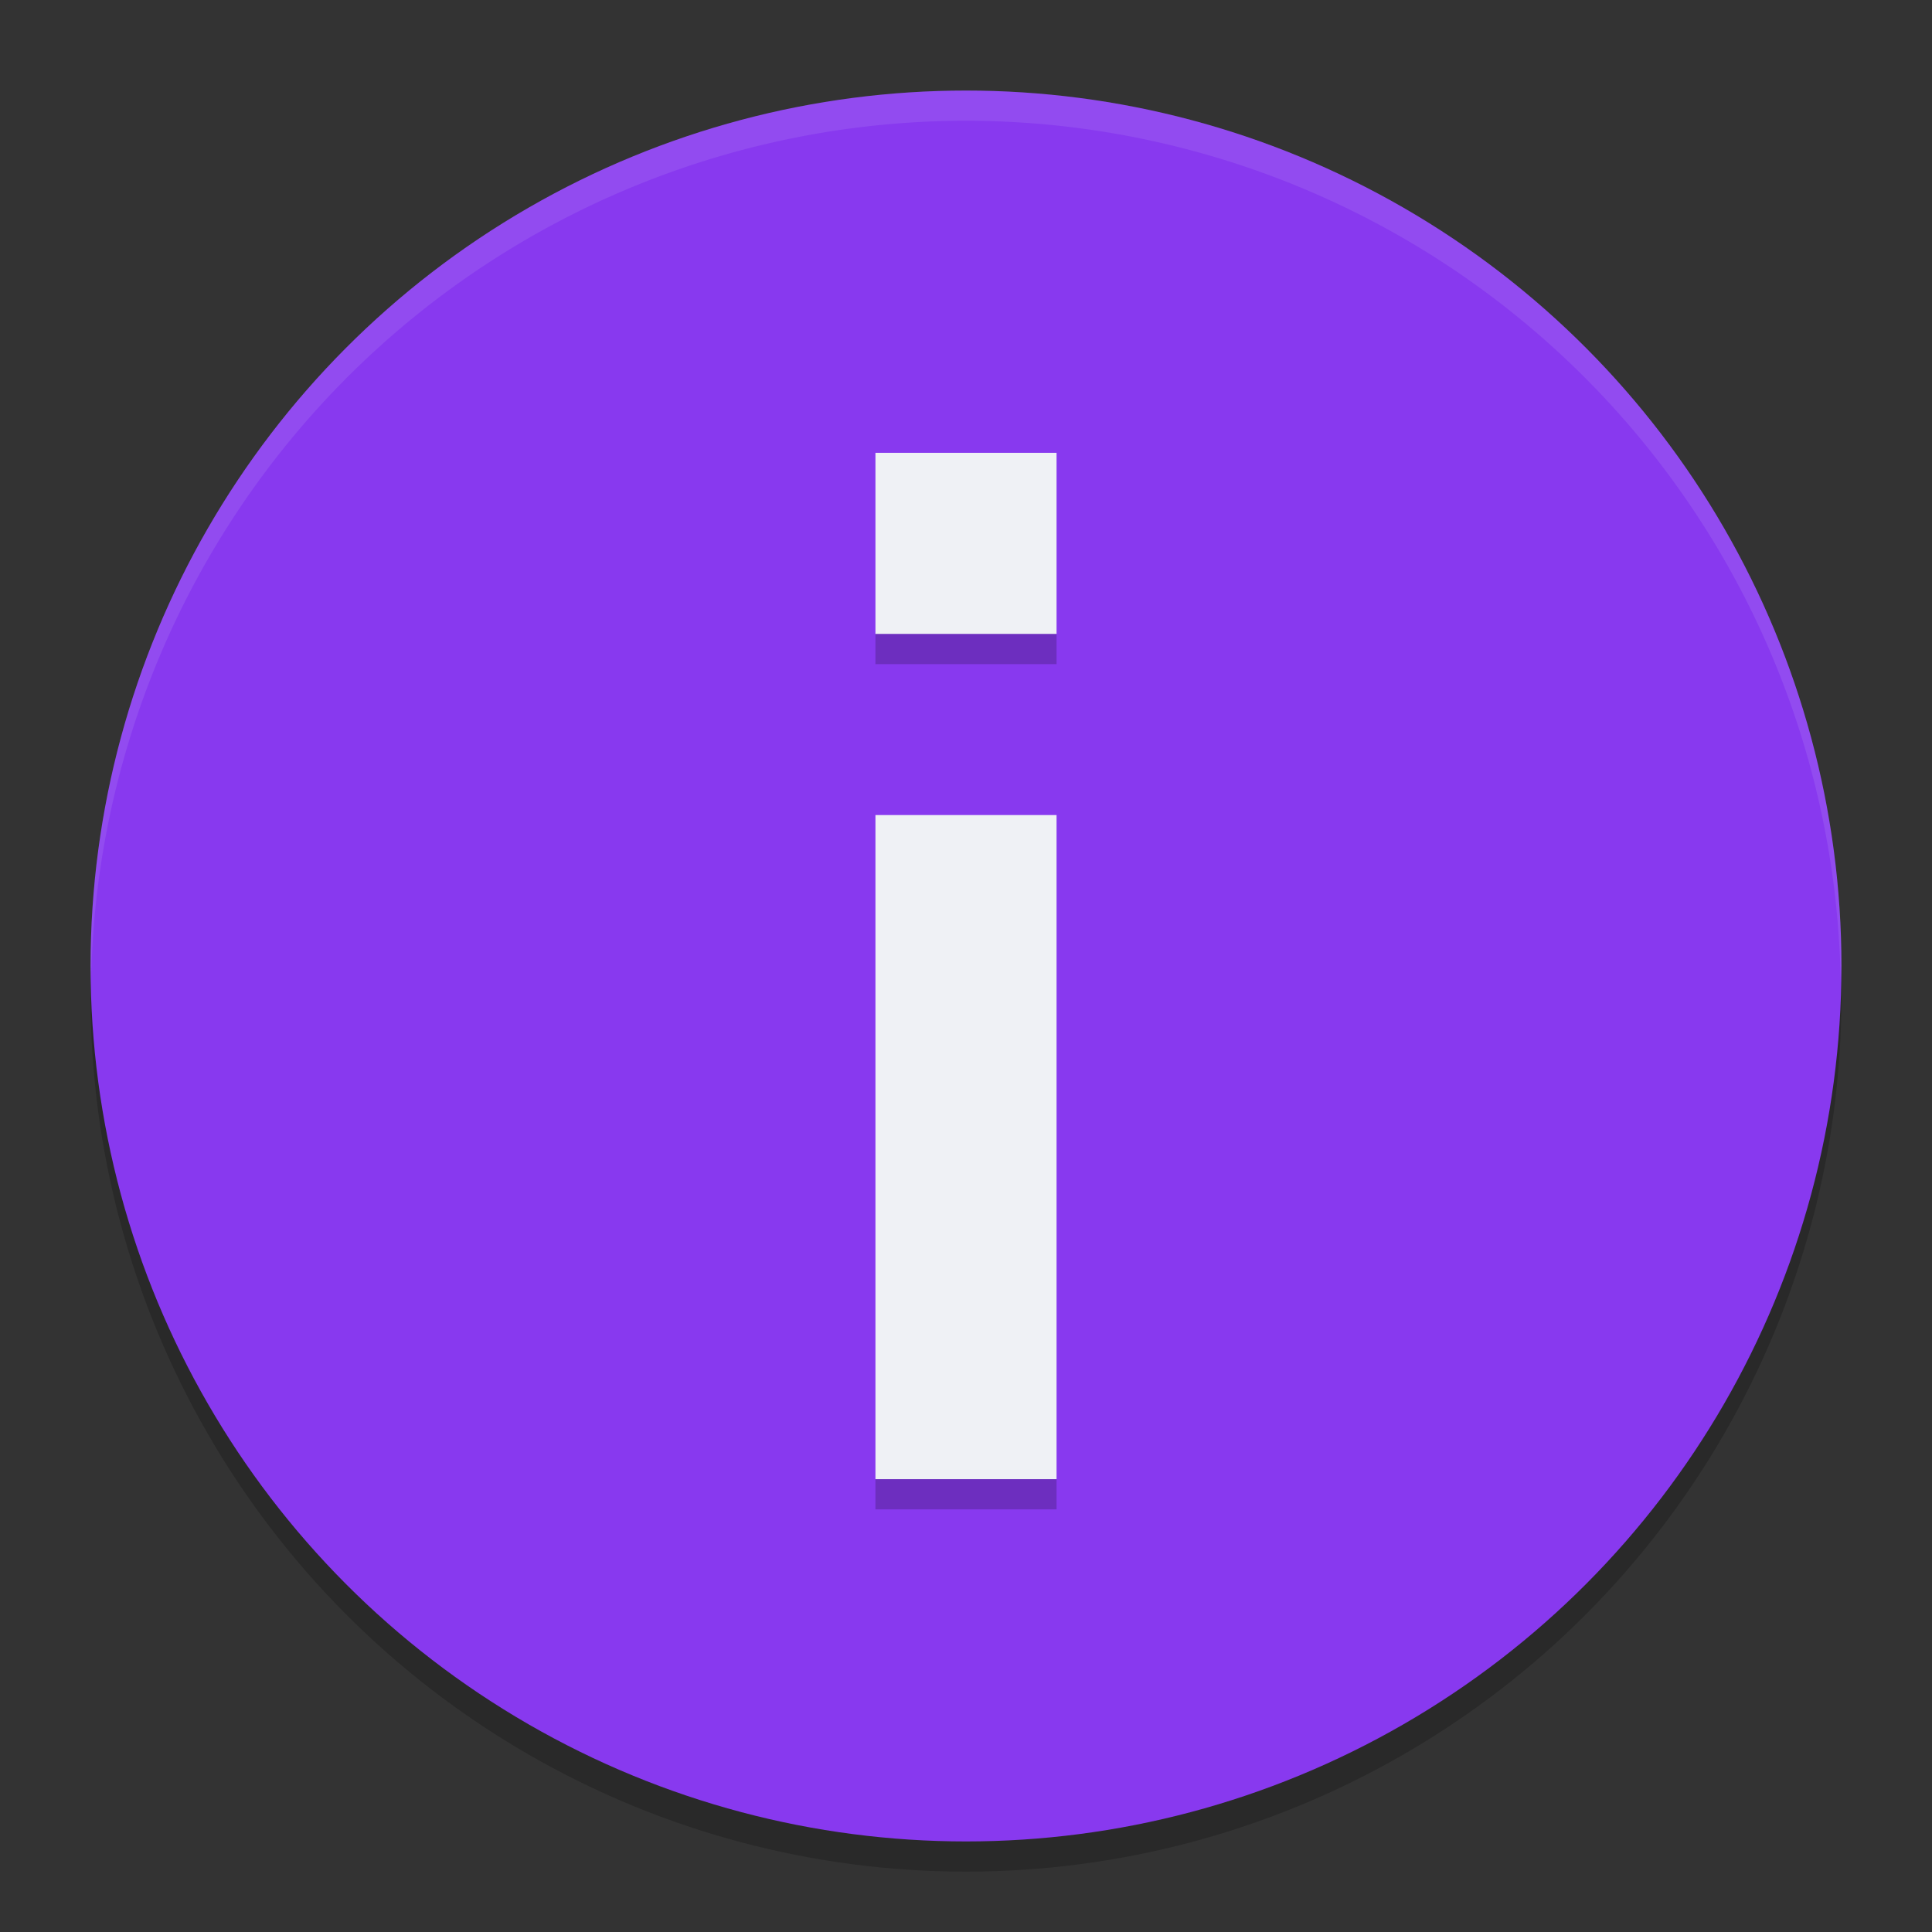 <svg xmlns="http://www.w3.org/2000/svg" width="64" height="64" version="1">
 <rect width="100%" height="100%" fill="#333333" stroke="none"/>
 <circle style="opacity:0.2" cx="32" cy="33" r="29"/>
 <circle style="fill:#8839ef" cx="32" cy="32" r="29"/>
 <path style="fill:#eff1f5" d="m 29,15 v 6 h 6 v -6 z m 0,12 v 22 h 6 V 27 Z"/>
 <path style="opacity:0.1;fill:#eff1f5" d="M 32 3 A 29 29 0 0 0 3 32 A 29 29 0 0 0 3.018 32.488 A 29 29 0 0 1 32 4 A 29 29 0 0 1 60.975 32.494 A 29 29 0 0 0 61 32 A 29 29 0 0 0 32 3 z"/>
 <path style="opacity:0.2" d="m 29,21 v 1 h 6 v -1 z m 0,28 v 1 h 6 v -1 z"/>
</svg>
